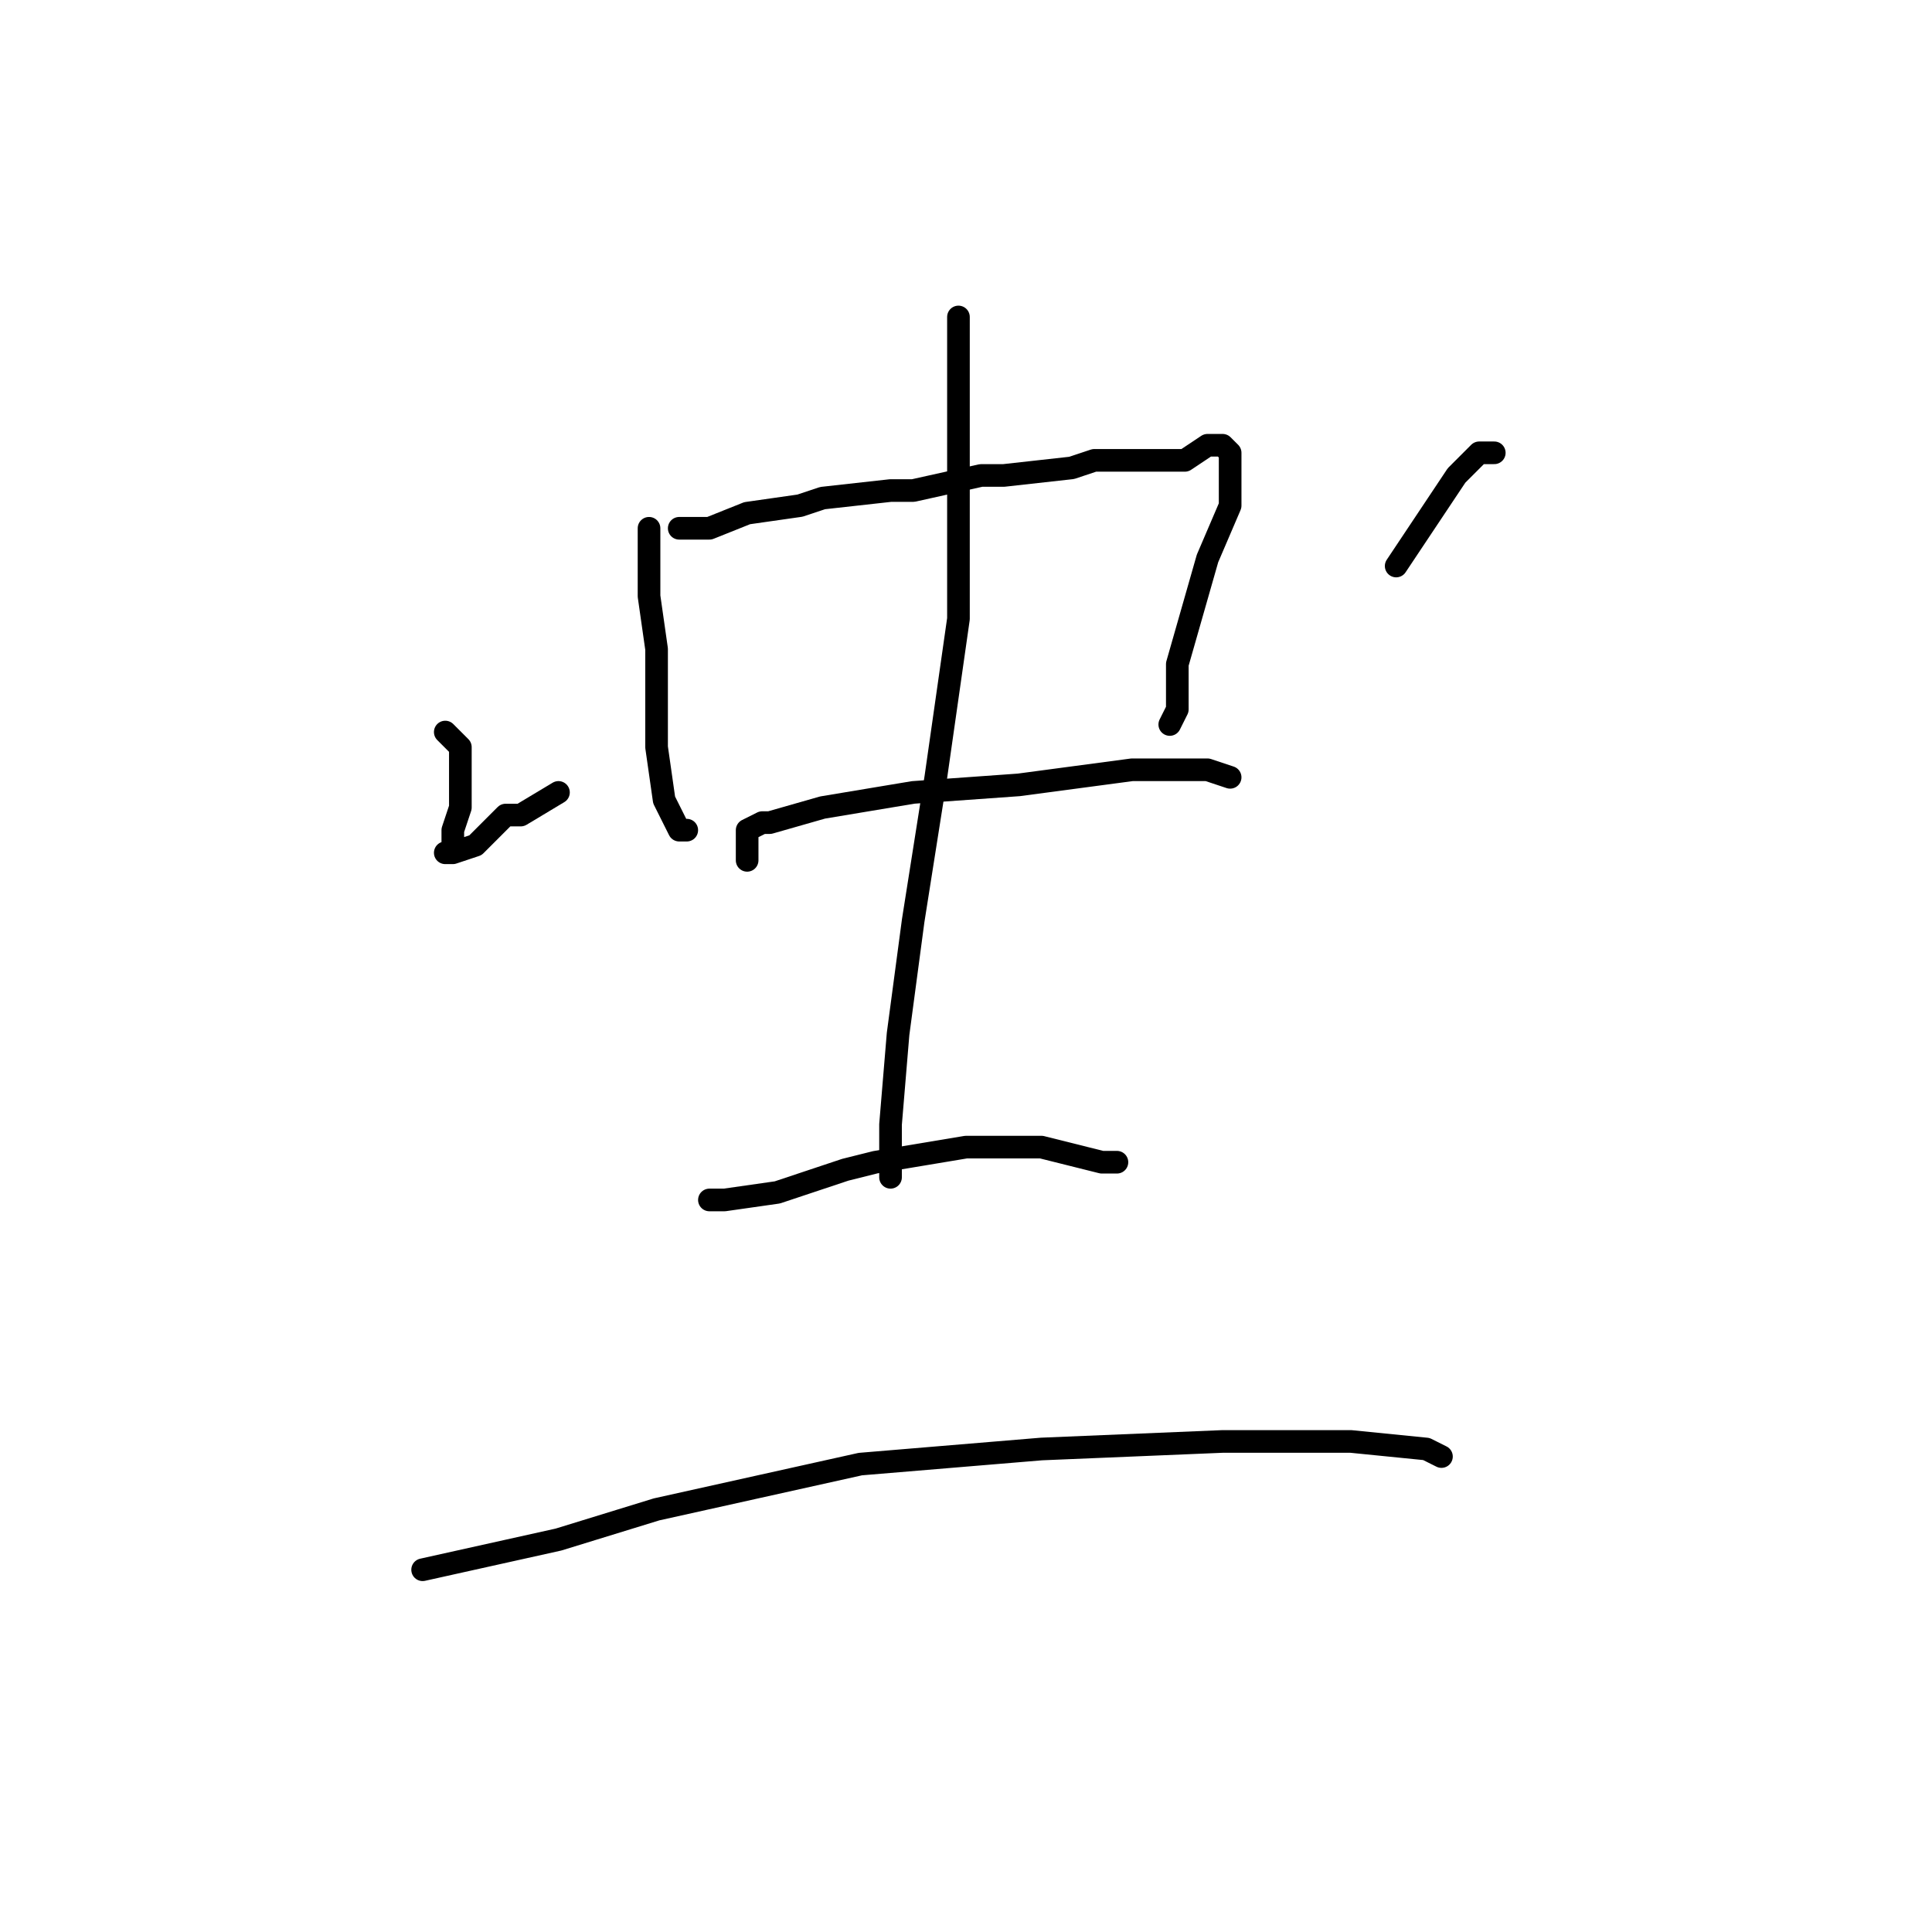 <?xml version="1.0" standalone="no"?>
    <svg width="256" height="256" xmlns="http://www.w3.org/2000/svg" version="1.1">
    <polyline stroke="black" stroke-width="3" stroke-linecap="round" fill="transparent" stroke-linejoin="round" points="86 74 86 72 86 70 86 72 86 79 87 86 87 89 87 99 88 106 90 110 91 110 91 110 " />
        <polyline stroke="black" stroke-width="3" stroke-linecap="round" fill="transparent" stroke-linejoin="round" points="90 70 92 70 94 70 99 68 106 67 109 66 118 65 121 65 130 63 133 63 142 62 145 61 153 61 157 61 160 59 161 59 162 59 163 60 163 62 163 65 163 67 160 74 158 81 156 88 156 94 155 96 155 96 " />
        <polyline stroke="black" stroke-width="3" stroke-linecap="round" fill="transparent" stroke-linejoin="round" points="99 114 99 112 99 110 101 109 102 109 109 107 121 105 135 104 150 102 160 102 163 103 163 103 " />
        <polyline stroke="black" stroke-width="3" stroke-linecap="round" fill="transparent" stroke-linejoin="round" points="127 42 127 49 127 56 127 65 127 77 127 82 124 103 121 122 119 137 118 149 118 156 118 156 " />
        <polyline stroke="black" stroke-width="3" stroke-linecap="round" fill="transparent" stroke-linejoin="round" points="59 97 60 98 61 99 61 100 61 102 61 107 60 110 60 112 60 113 59 113 60 113 63 112 67 108 69 108 74 105 74 105 " />
        <polyline stroke="black" stroke-width="3" stroke-linecap="round" fill="transparent" stroke-linejoin="round" points="198 60 197 60 196 60 193 63 191 66 185 75 185 75 " />
        <polyline stroke="black" stroke-width="3" stroke-linecap="round" fill="transparent" stroke-linejoin="round" points="94 159 95 159 96 159 103 158 112 155 116 154 128 152 138 152 146 154 148 154 148 154 " />
        <polyline stroke="black" stroke-width="3" stroke-linecap="round" fill="transparent" stroke-linejoin="round" points="56 208 65 206 74 204 87 200 114 194 138 192 162 191 179 191 189 192 191 193 191 193 " />
        </svg>